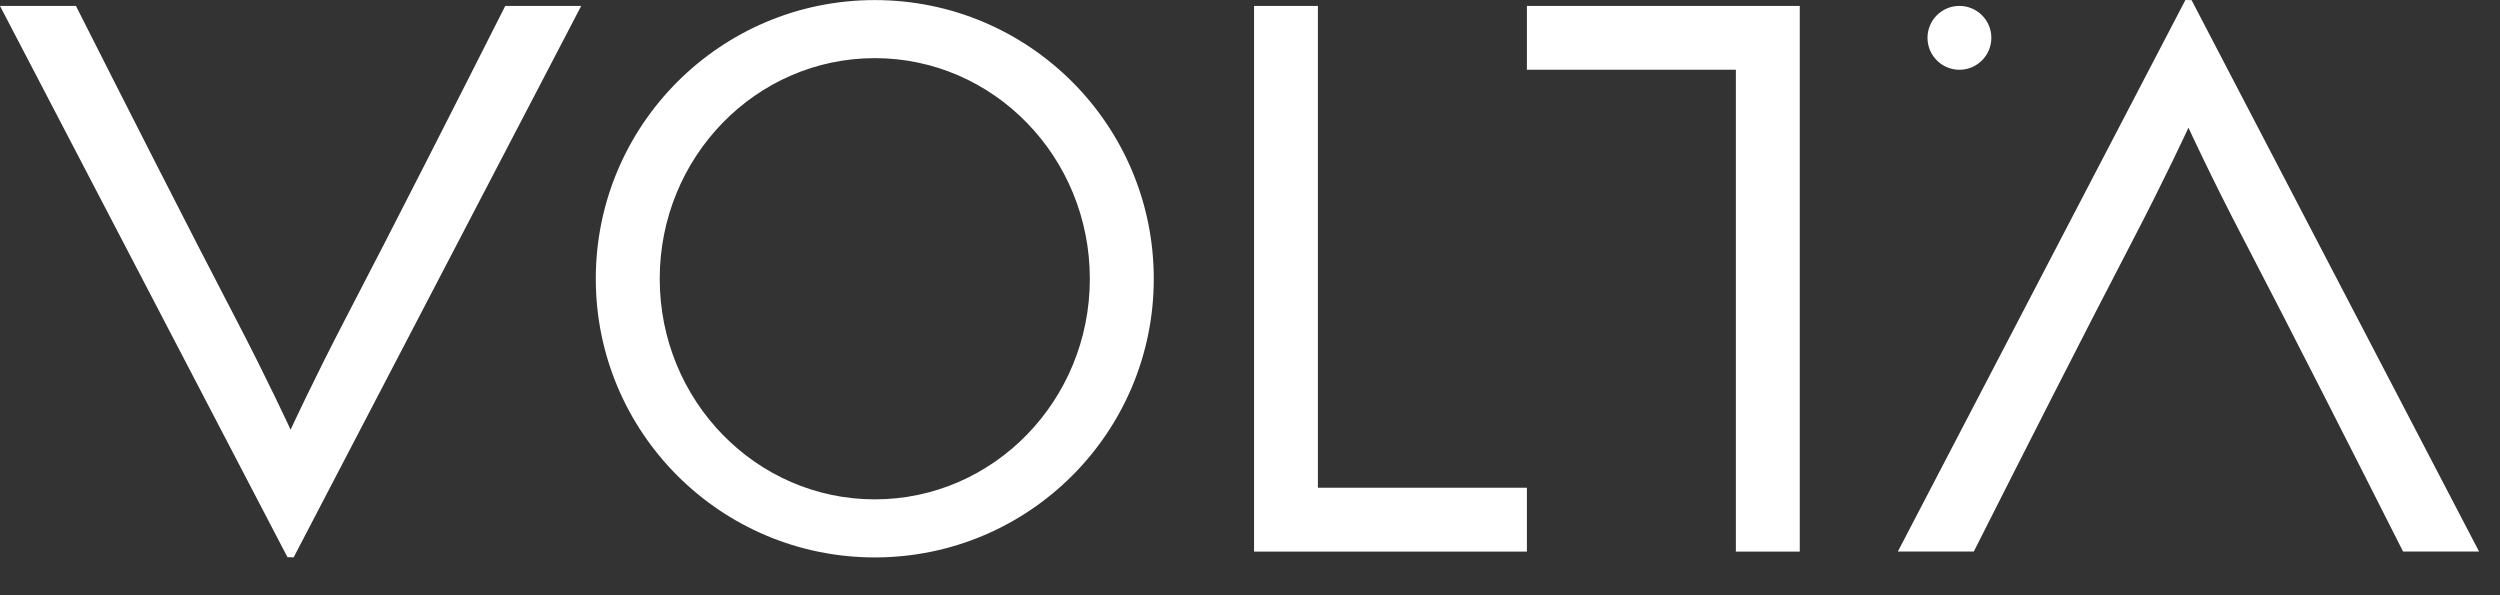<?xml version="1.0" encoding="UTF-8"?>
<svg width="63px" height="15px" viewBox="0 0 63 15" version="1.1" xmlns="http://www.w3.org/2000/svg" xmlns:xlink="http://www.w3.org/1999/xlink">
    <rect x="0" y="0" width="63" height="15" fill="#333333" stroke="none"/>
    <!-- Generator: Sketch 41.1 (35376) - http://www.bohemiancoding.com/sketch -->
    <title>Fill 1</title>
    <desc>Created with Sketch.</desc>
    <defs></defs>
    <g id="Page-1" stroke="none" stroke-width="1" fill="none" fill-rule="evenodd">
        <g id="Large-Device-Desktops-Copy-2" transform="translate(-1055, -2835)" fill="#FFFFFF">
            <path d="M1062.244,2849.041 L1055,2835.15 L1056.914,2835.15 C1058.148,2837.591 1059.773,2840.793 1060.936,2843.022 C1061.755,2844.593 1062.323,2845.828 1062.323,2845.828 C1062.323,2845.828 1062.906,2844.563 1063.744,2842.957 C1064.905,2840.731 1066.511,2837.567 1067.732,2835.15 L1069.646,2835.15 L1062.4,2849.045 L1062.244,2849.041 Z M1077.045,2836.465 C1074.052,2836.465 1071.625,2838.955 1071.625,2842.025 C1071.625,2845.095 1074.052,2847.584 1077.045,2847.584 C1080.038,2847.584 1082.464,2845.095 1082.464,2842.025 C1082.464,2838.955 1080.038,2836.465 1077.045,2836.465 L1077.045,2836.465 Z M1077.045,2849.047 C1073.162,2849.047 1070.014,2845.903 1070.014,2842.025 C1070.014,2838.146 1073.162,2835.002 1077.045,2835.002 C1080.928,2835.002 1084.075,2838.146 1084.075,2842.025 C1084.075,2845.903 1080.928,2849.047 1077.045,2849.047 L1077.045,2849.047 Z M1093.478,2848.901 L1086.602,2848.901 L1086.602,2835.149 L1088.211,2835.149 L1088.211,2847.291 L1093.478,2847.291 L1093.478,2848.901 Z M1098.744,2836.758 L1093.478,2836.758 L1093.478,2835.149 L1100.354,2835.149 L1100.354,2848.901 L1098.744,2848.901 L1098.744,2836.758 Z M1104.377,2836.758 C1103.933,2836.758 1103.573,2836.397 1103.573,2835.953 C1103.573,2835.509 1103.933,2835.149 1104.377,2835.149 C1104.822,2835.149 1105.182,2835.509 1105.182,2835.953 C1105.182,2836.397 1104.822,2836.758 1104.377,2836.758 L1104.377,2836.758 Z M1115.557,2848.898 C1114.324,2846.457 1112.699,2843.254 1111.536,2841.024 C1110.716,2839.453 1110.149,2838.218 1110.149,2838.218 C1110.149,2838.218 1109.566,2839.483 1108.728,2841.089 C1107.567,2843.316 1105.961,2846.481 1104.74,2848.898 L1102.826,2848.898 L1110.072,2835 L1110.228,2835.004 L1117.472,2848.898 L1115.557,2848.898 Z" id="Fill-1"></path>
        </g>
    </g>
</svg>
